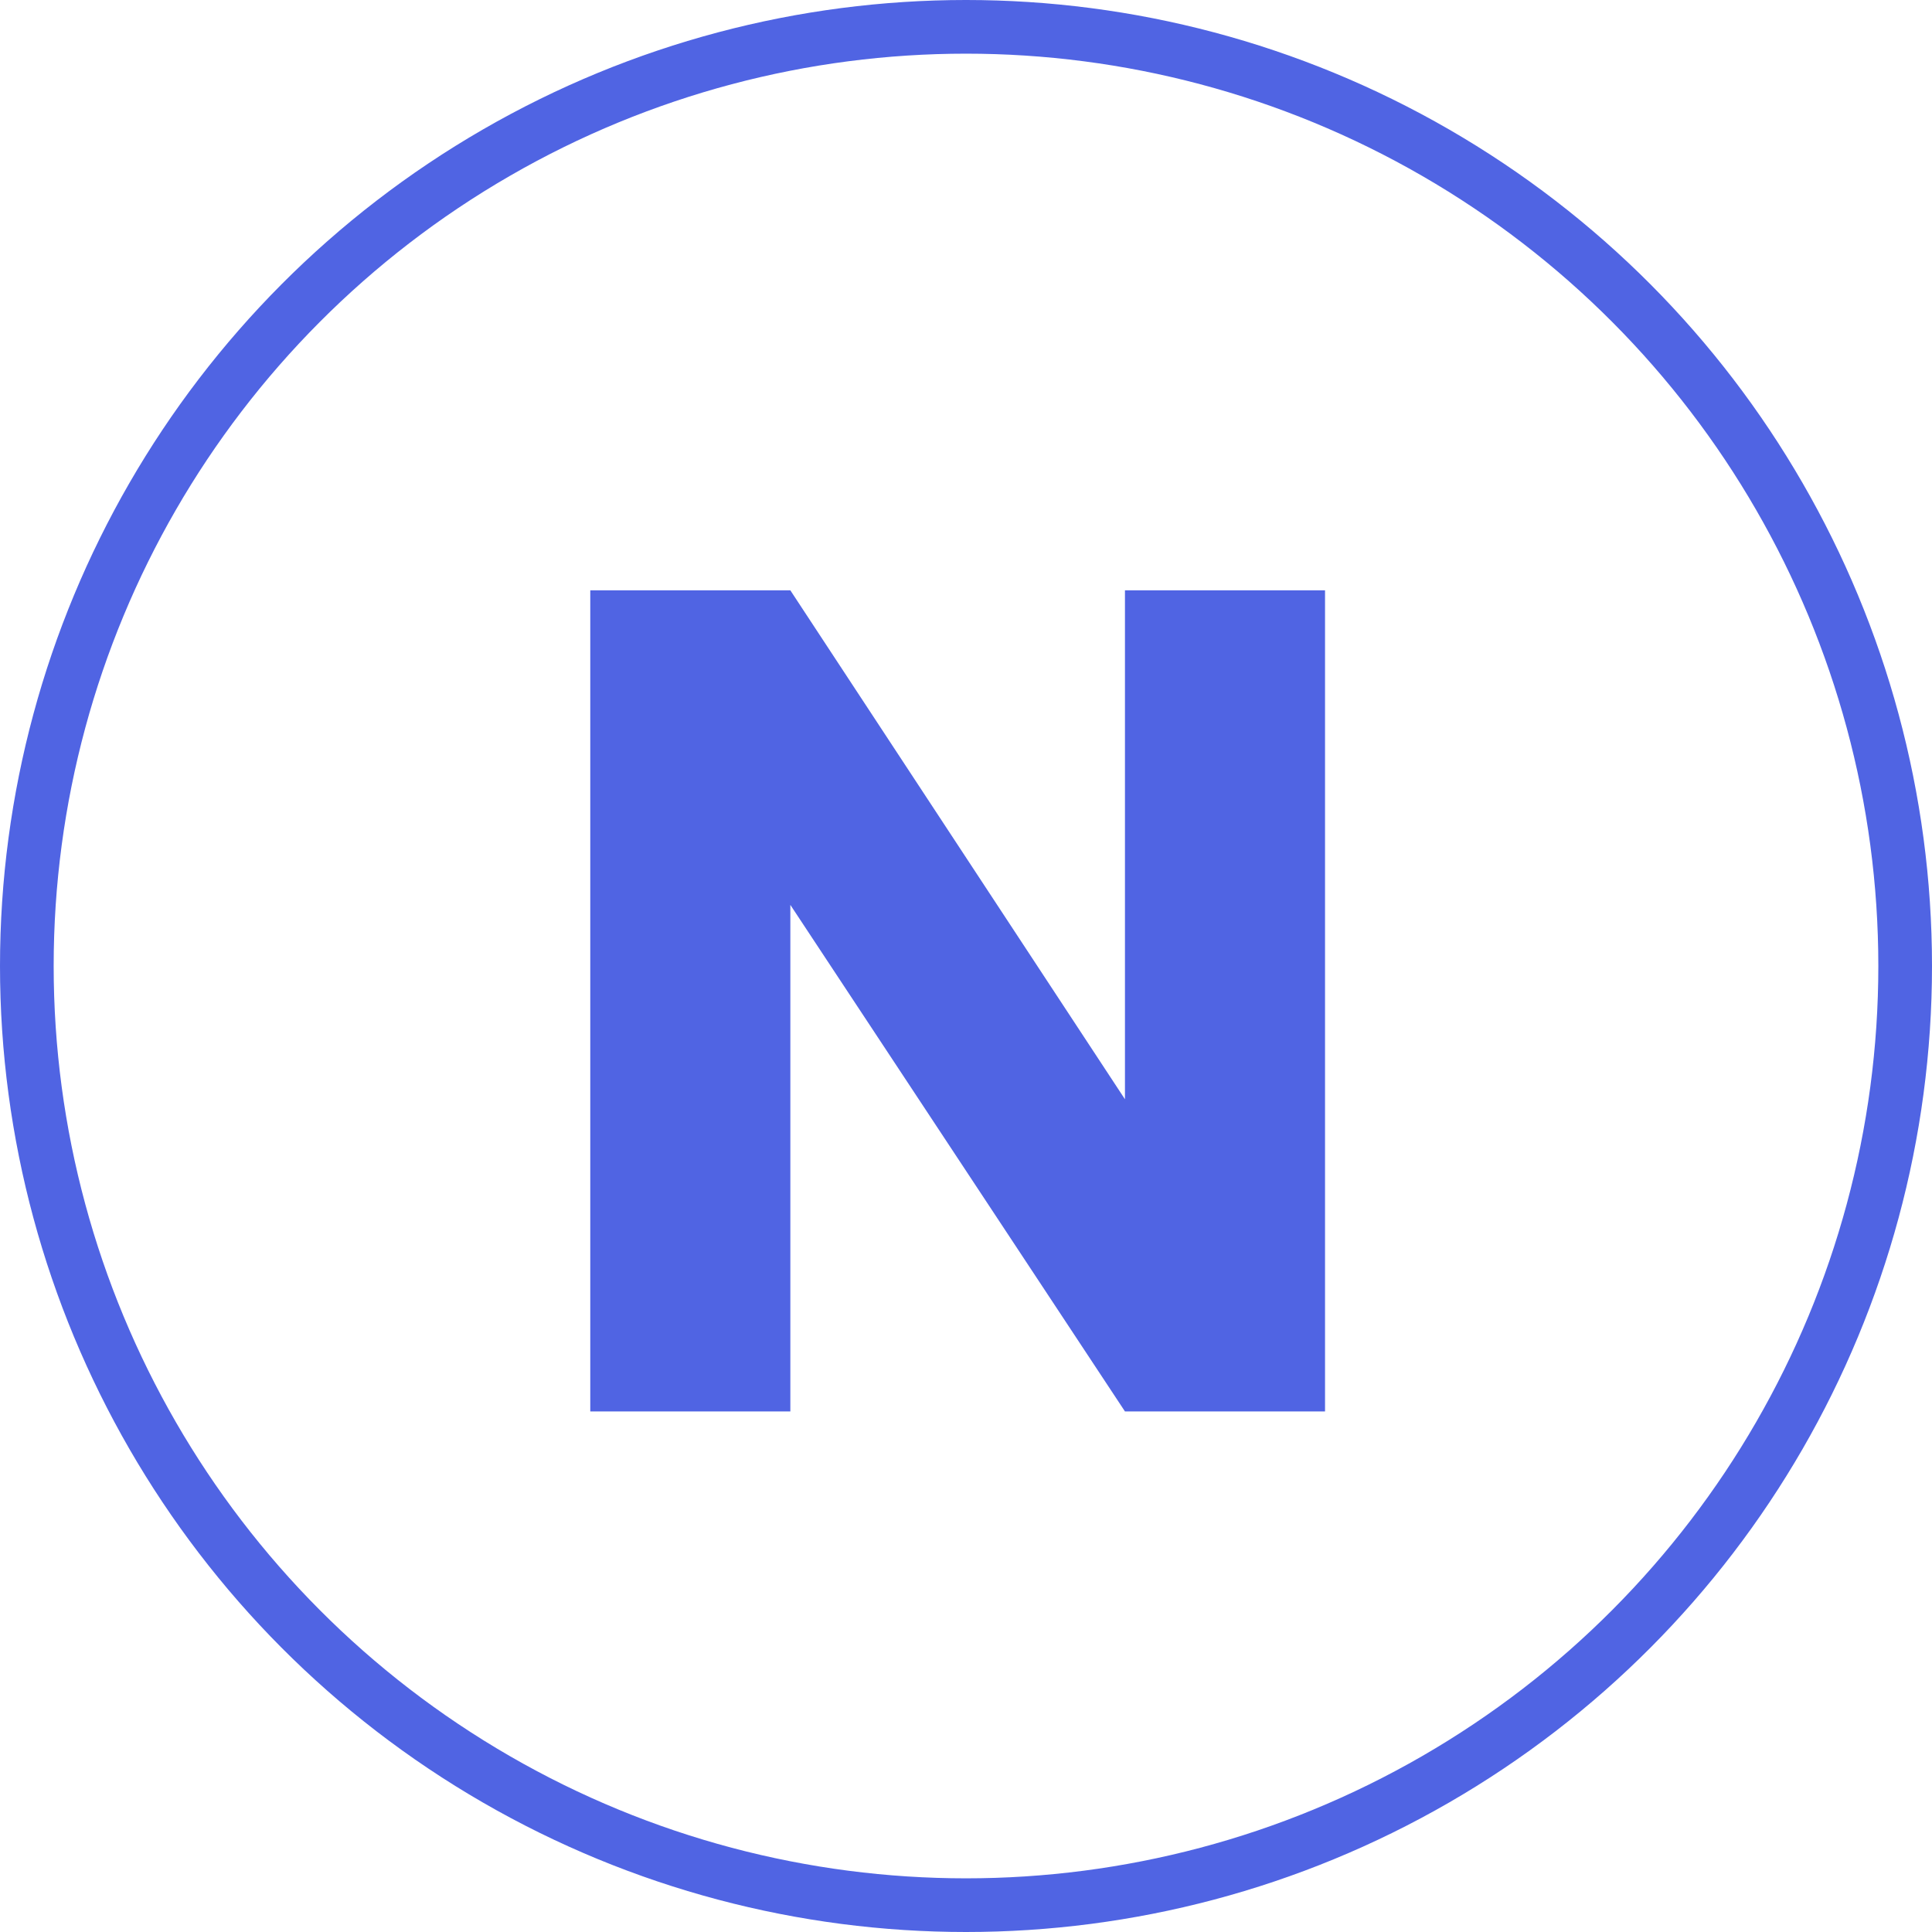 <svg xmlns="http://www.w3.org/2000/svg" width="36" height="36" viewBox="0 0 36 36">
    <defs>
        <style>
            .netezza-1,.netezza-4{fill:none}.netezza-1{stroke:#5064e3}.netezza-2{fill:#5064e3}.netezza-3{stroke:none}
        </style>
    </defs>
    <g id="NETEZZA" transform="translate(-304 -270)">
        <g id="Ellipse_369" class="netezza-1" data-name="Ellipse 369" transform="translate(304 270)">
            <circle cx="18" cy="18" r="18" class="netezza-3"/>
            <circle cx="18" cy="18" r="17.5" class="netezza-4"/>
        </g>
        <g id="Group_5146" data-name="Group 5146" transform="translate(-714.593 -687.636)">
            <path id="Path_13145" d="M1043.283 968.636v15.3h-3.728l-6.235-9.439v9.439h-3.728v-15.3h3.728l6.235 9.483v-9.483z" class="netezza-2" data-name="Path 13145"/>
        </g>
    </g>
</svg>
